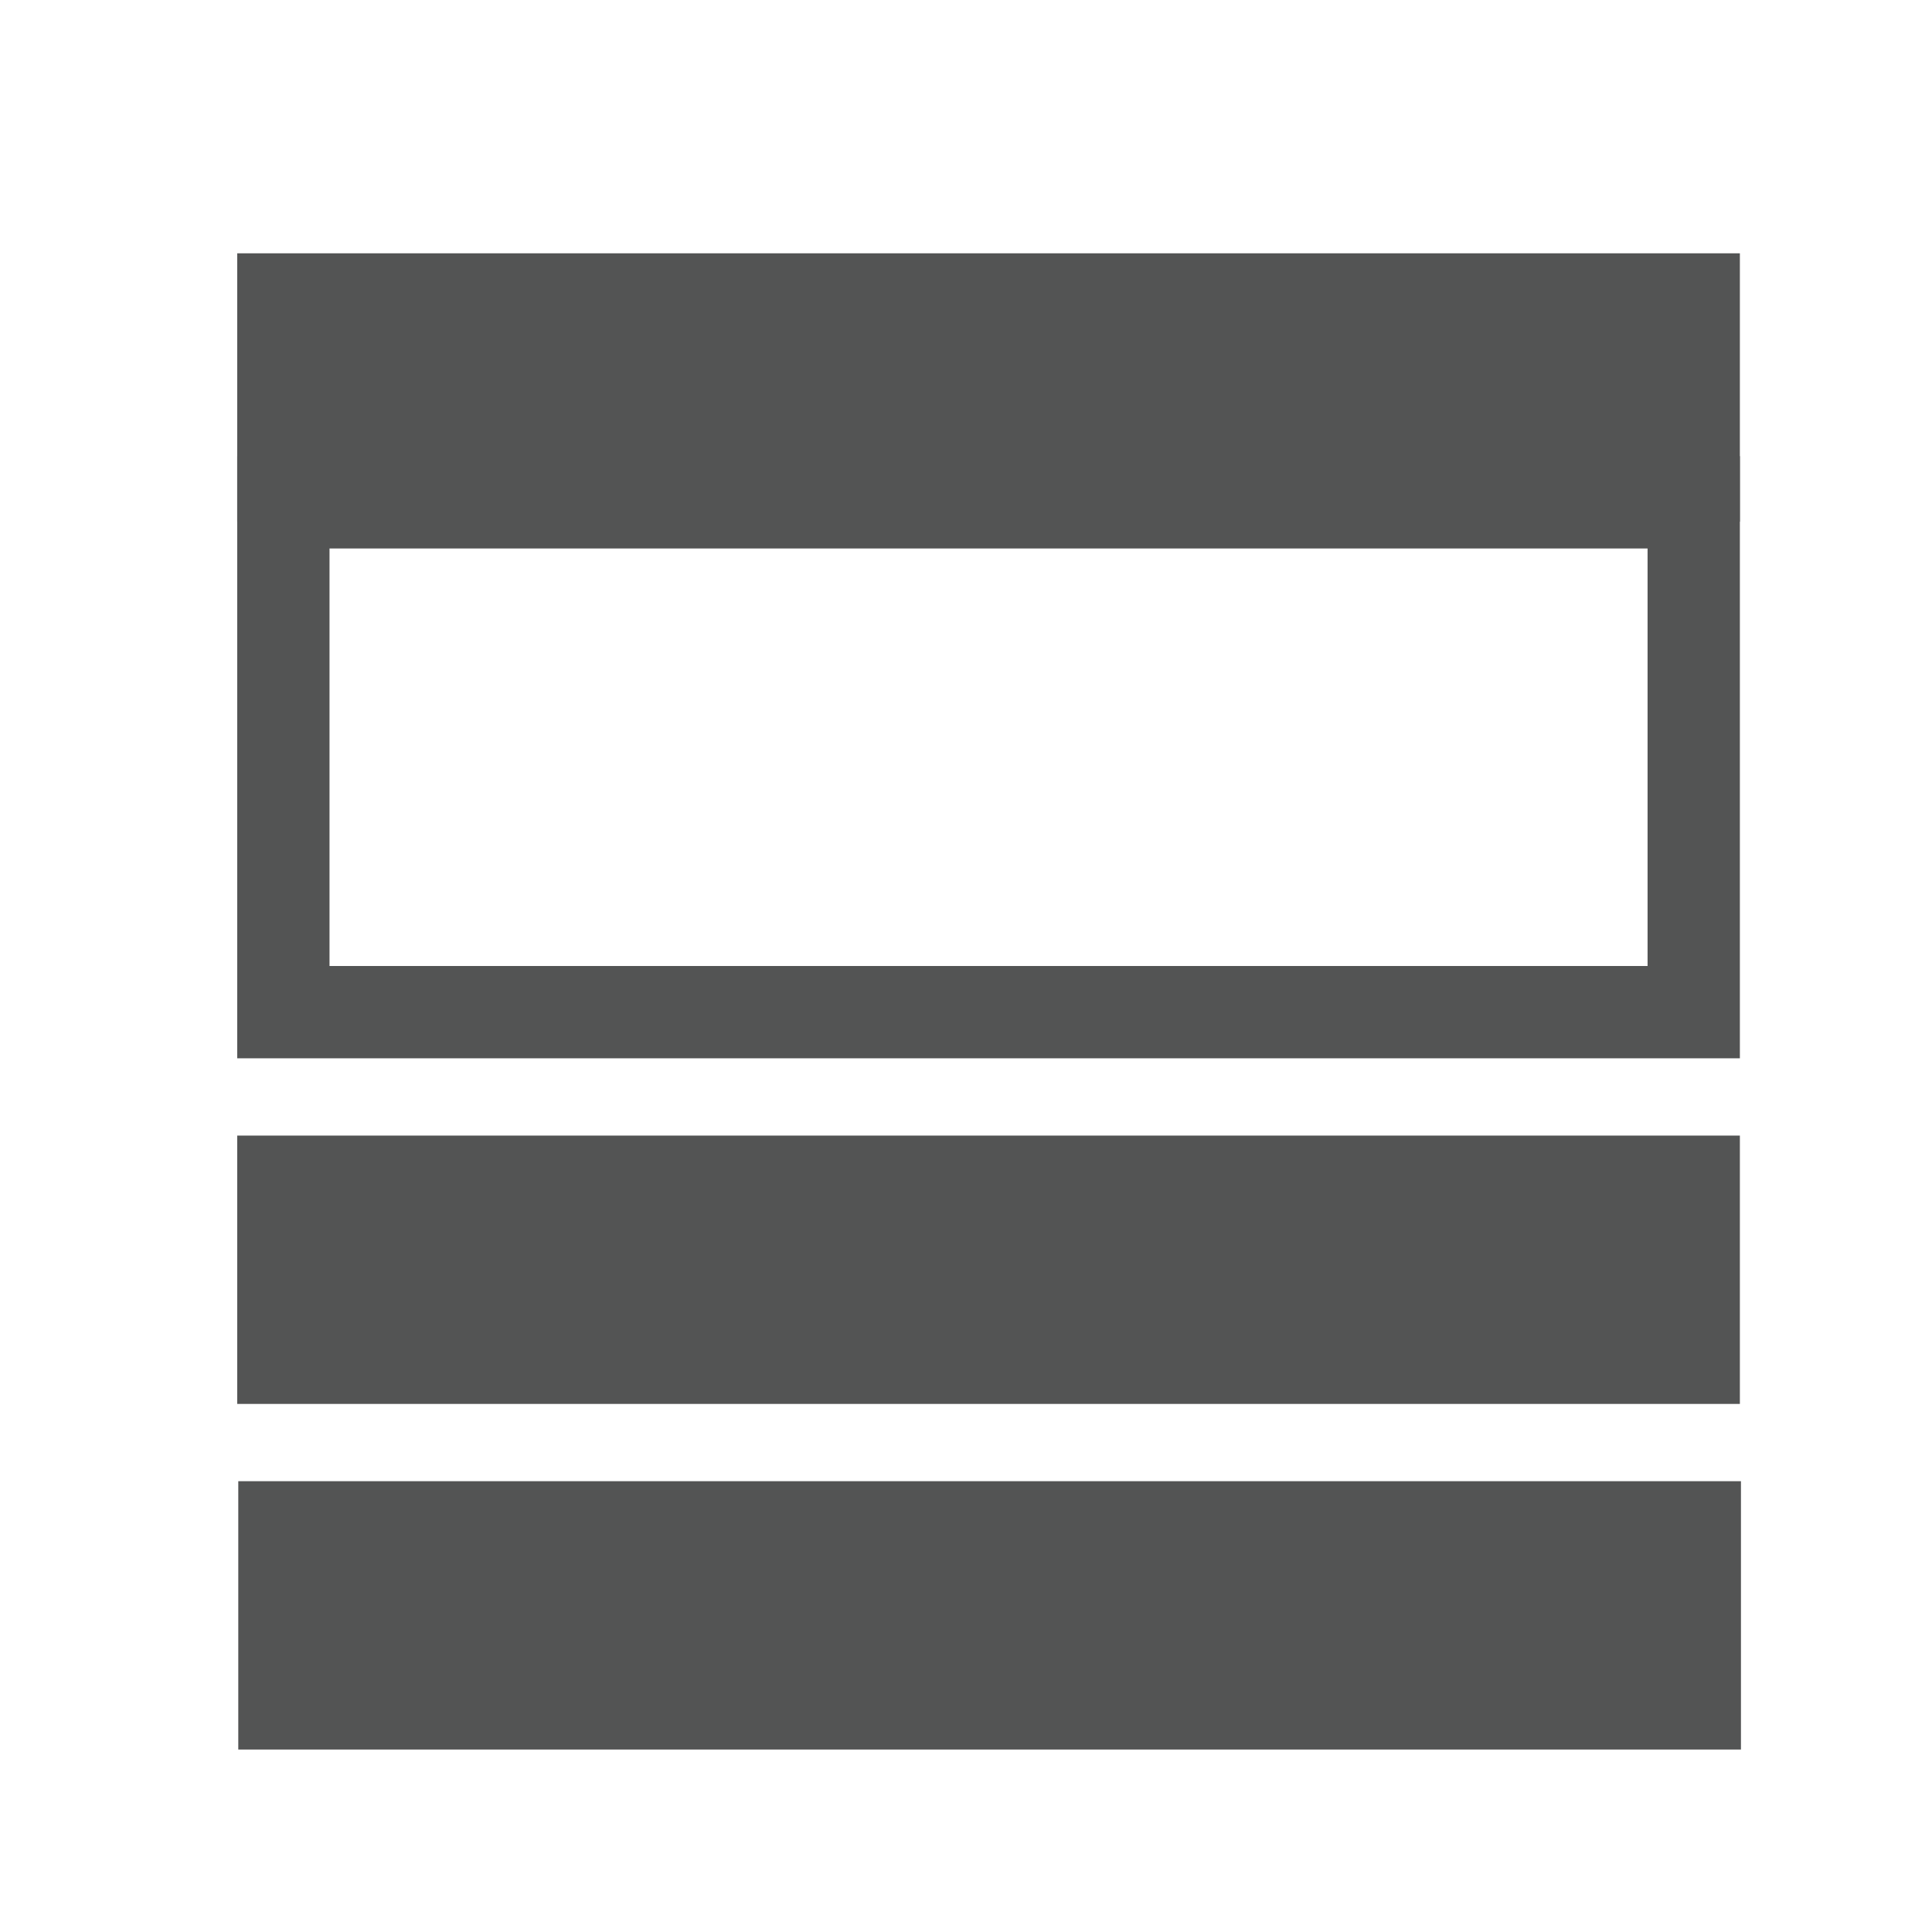 <svg id="accordion" xmlns="http://www.w3.org/2000/svg" viewBox="0 0 18 18"><defs><style>.cls-1{fill:#535454;}</style></defs><title>Artboard 1</title><g id="_Group_" data-name="&lt;Group&gt;"><rect id="_Rectangle_" data-name="&lt;Rectangle&gt;" class="cls-1" x="7.96" y="4.84" width="2.5" height="14" transform="translate(21.05 2.62) rotate(90)"/></g><g id="_Group_2" data-name="&lt;Group&gt;"><rect id="_Rectangle_2" data-name="&lt;Rectangle&gt;" class="cls-1" x="7.96" y="8.05" width="2.5" height="14" transform="translate(24.27 5.84) rotate(90)"/></g><g id="_Group_3" data-name="&lt;Group&gt;"><rect id="_Rectangle_3" data-name="&lt;Rectangle&gt;" class="cls-1" x="7.96" y="-3.38" width="2.5" height="14" transform="translate(12.83 -5.6) rotate(90)"/></g><g id="_Rectangle_4" data-name="&lt;Rectangle&gt;"><path class="cls-1" d="M15.35,5.11V9H3.07V5.11H15.35m.86-.86h-14V9.86h14V4.25Z"/></g></svg>